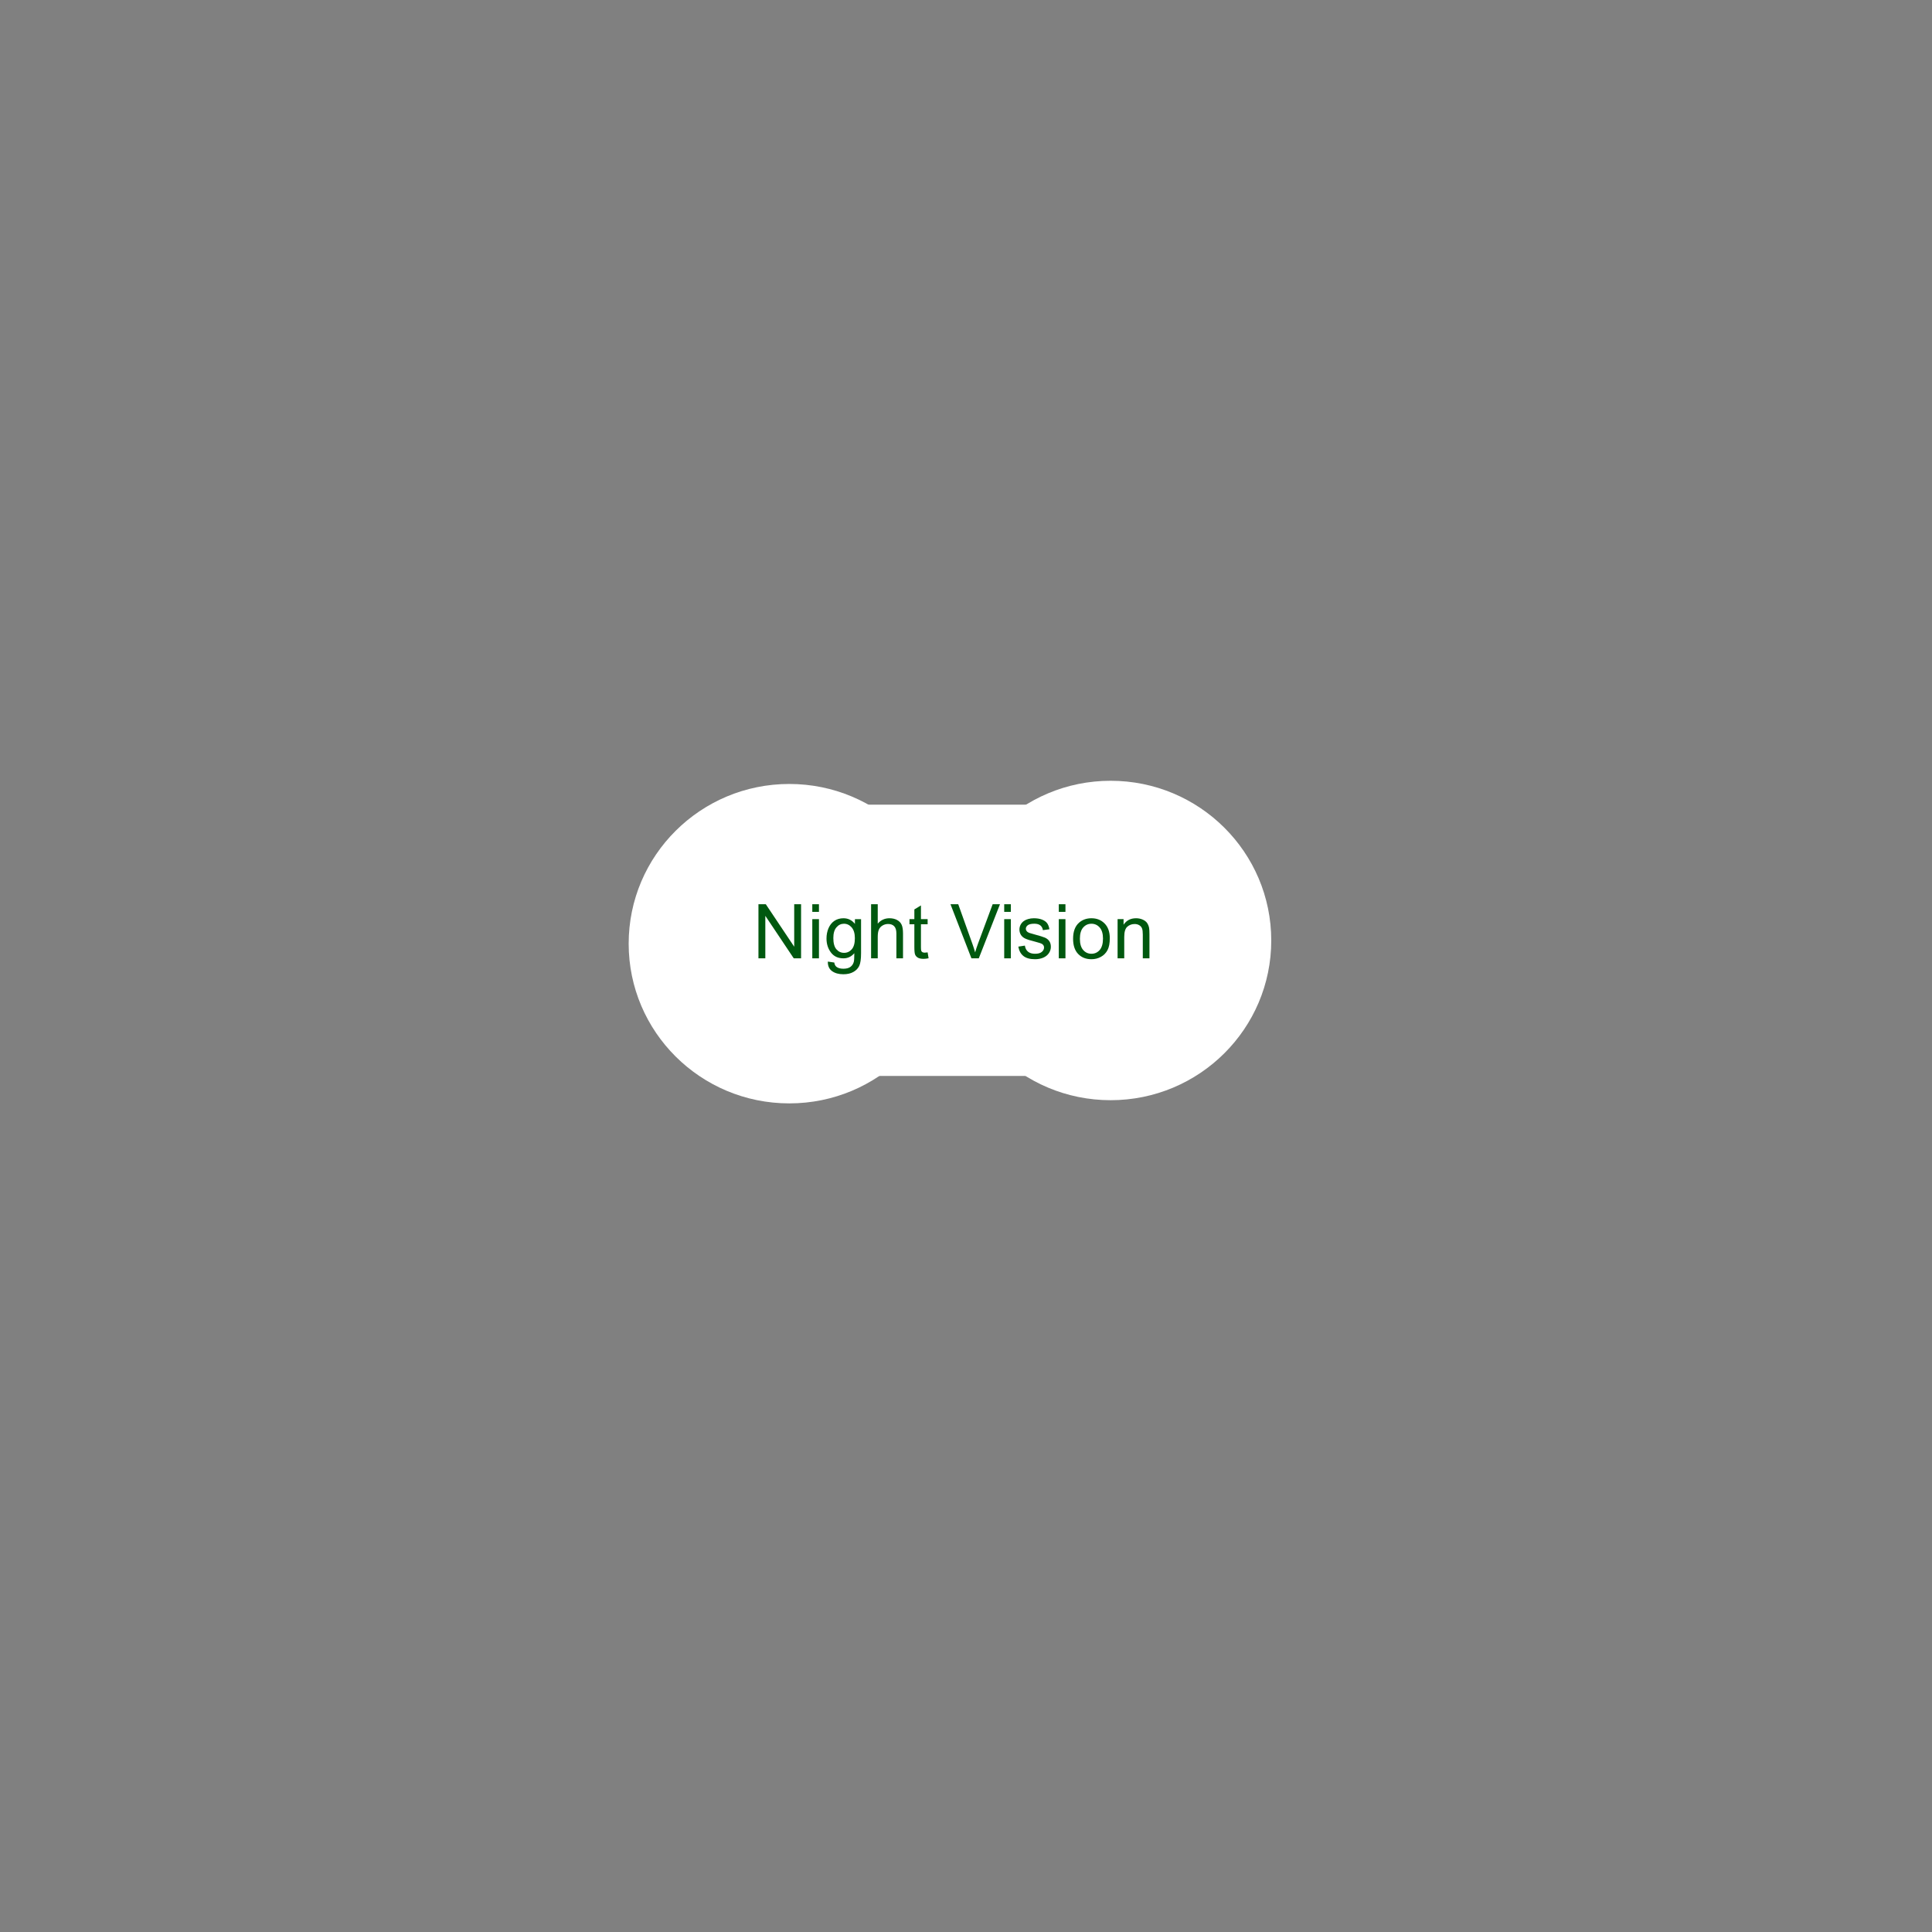 <?xml version="1.0" encoding="UTF-8" standalone="no"?><!DOCTYPE svg PUBLIC "-//W3C//DTD SVG 1.1//EN" "http://www.w3.org/Graphics/SVG/1.1/DTD/svg11.dtd"><svg width="100%" height="100%" viewBox="0 0 63 63" version="1.1" xmlns="http://www.w3.org/2000/svg" xmlns:xlink="http://www.w3.org/1999/xlink" xml:space="preserve" xmlns:serif="http://www.serif.com/" style="fill-rule:evenodd;clip-rule:evenodd;stroke-linejoin:round;stroke-miterlimit:2;"><rect x="0" y="0" width="63" height="63" fill="#808080" stroke="none"/><ellipse cx="25.738" cy="30.772" rx="5.238" ry="5.208" style="fill:#fff;"/><ellipse cx="36.216" cy="30.668" rx="5.238" ry="5.208" style="fill:#fff;"/><rect x="28.283" y="26.239" width="5.209" height="8.846" style="fill:#fff;"/><path d="M24.732,31.25l0,-1.764l0.24,-0l0.926,1.385l0,-1.385l0.224,-0l0,1.764l-0.239,0l-0.927,-1.386l-0,1.386l-0.224,0Z" style="fill:#00580f;fill-rule:nonzero;"/><path d="M26.488,29.735l-0,-0.249l0.217,-0l-0,0.249l-0.217,-0Zm-0,1.515l-0,-1.278l0.217,-0l-0,1.278l-0.217,0Z" style="fill:#00580f;fill-rule:nonzero;"/><path d="M26.995,31.356l0.21,0.031c0.009,0.065 0.034,0.113 0.074,0.142c0.053,0.04 0.127,0.06 0.22,0.06c0.1,0 0.178,-0.02 0.232,-0.06c0.055,-0.04 0.092,-0.096 0.111,-0.168c0.011,-0.044 0.016,-0.137 0.016,-0.278c-0.095,0.111 -0.213,0.167 -0.354,0.167c-0.176,0 -0.312,-0.063 -0.408,-0.19c-0.097,-0.127 -0.145,-0.279 -0.145,-0.456c0,-0.122 0.022,-0.235 0.066,-0.338c0.045,-0.103 0.109,-0.183 0.192,-0.239c0.084,-0.056 0.183,-0.084 0.296,-0.084c0.151,0 0.275,0.061 0.373,0.183l-0,-0.154l0.2,-0l-0,1.105c-0,0.199 -0.02,0.34 -0.061,0.423c-0.041,0.083 -0.105,0.148 -0.193,0.196c-0.087,0.049 -0.196,0.073 -0.324,0.073c-0.152,-0 -0.276,-0.035 -0.369,-0.103c-0.094,-0.069 -0.14,-0.172 -0.136,-0.31Zm0.179,-0.768c-0,0.168 0.033,0.29 0.1,0.367c0.066,0.077 0.15,0.116 0.25,0.116c0.1,-0 0.183,-0.039 0.25,-0.115c0.068,-0.077 0.102,-0.197 0.102,-0.361c-0,-0.156 -0.035,-0.274 -0.105,-0.354c-0.069,-0.079 -0.153,-0.119 -0.25,-0.119c-0.097,0 -0.179,0.039 -0.246,0.118c-0.067,0.078 -0.101,0.194 -0.101,0.348Z" style="fill:#00580f;fill-rule:nonzero;"/><path d="M28.405,31.25l0,-1.764l0.217,-0l-0,0.633c0.101,-0.117 0.228,-0.176 0.382,-0.176c0.095,0 0.177,0.019 0.247,0.056c0.07,0.037 0.12,0.089 0.15,0.155c0.03,0.065 0.045,0.161 0.045,0.286l0,0.81l-0.216,0l-0,-0.81c-0,-0.108 -0.024,-0.187 -0.071,-0.236c-0.047,-0.05 -0.113,-0.074 -0.199,-0.074c-0.064,-0 -0.125,0.016 -0.181,0.049c-0.057,0.034 -0.097,0.079 -0.121,0.136c-0.024,0.057 -0.036,0.135 -0.036,0.236l-0,0.699l-0.217,0Z" style="fill:#00580f;fill-rule:nonzero;"/><path d="M30.249,31.056l0.031,0.192c-0.061,0.012 -0.115,0.019 -0.164,0.019c-0.078,-0 -0.139,-0.013 -0.182,-0.037c-0.044,-0.025 -0.074,-0.058 -0.092,-0.099c-0.018,-0.04 -0.026,-0.125 -0.026,-0.255l-0,-0.736l-0.159,0l-0,-0.168l0.159,-0l-0,-0.317l0.215,-0.13l0,0.447l0.218,-0l-0,0.168l-0.218,0l0,0.748c0,0.062 0.004,0.101 0.011,0.119c0.008,0.018 0.021,0.032 0.038,0.042c0.017,0.01 0.042,0.016 0.074,0.016c0.024,-0 0.056,-0.003 0.095,-0.009Z" style="fill:#00580f;fill-rule:nonzero;"/><path d="M31.677,31.25l-0.683,-1.764l0.253,-0l0.458,1.281c0.037,0.103 0.068,0.199 0.093,0.289c0.027,-0.096 0.059,-0.192 0.095,-0.289l0.476,-1.281l0.239,-0l-0.691,1.764l-0.24,0Z" style="fill:#00580f;fill-rule:nonzero;"/><path d="M32.746,29.735l0,-0.249l0.217,-0l-0,0.249l-0.217,-0Zm0,1.515l0,-1.278l0.217,-0l-0,1.278l-0.217,0Z" style="fill:#00580f;fill-rule:nonzero;"/><path d="M33.206,30.868l0.214,-0.033c0.012,0.086 0.046,0.151 0.101,0.197c0.055,0.046 0.131,0.069 0.23,0.069c0.1,-0 0.173,-0.02 0.221,-0.061c0.049,-0.041 0.073,-0.088 0.073,-0.143c-0,-0.049 -0.022,-0.087 -0.064,-0.115c-0.03,-0.019 -0.104,-0.044 -0.222,-0.074c-0.158,-0.04 -0.269,-0.074 -0.33,-0.104c-0.061,-0.029 -0.108,-0.069 -0.14,-0.121c-0.031,-0.052 -0.047,-0.109 -0.047,-0.172c-0,-0.057 0.013,-0.109 0.039,-0.158c0.026,-0.049 0.062,-0.089 0.107,-0.121c0.033,-0.025 0.079,-0.046 0.137,-0.063c0.059,-0.017 0.121,-0.026 0.188,-0.026c0.1,0 0.188,0.014 0.264,0.043c0.075,0.029 0.131,0.068 0.168,0.118c0.036,0.049 0.061,0.115 0.074,0.198l-0.212,0.029c-0.009,-0.066 -0.037,-0.118 -0.083,-0.155c-0.046,-0.036 -0.112,-0.055 -0.196,-0.055c-0.099,0 -0.17,0.017 -0.213,0.049c-0.042,0.033 -0.064,0.072 -0.064,0.116c0,0.028 0.009,0.053 0.027,0.076c0.017,0.023 0.045,0.042 0.083,0.058c0.022,0.008 0.085,0.026 0.191,0.055c0.153,0.041 0.26,0.074 0.321,0.1c0.061,0.027 0.108,0.064 0.143,0.114c0.034,0.05 0.051,0.112 0.051,0.186c0,0.072 -0.021,0.14 -0.063,0.204c-0.042,0.063 -0.103,0.113 -0.182,0.148c-0.08,0.034 -0.169,0.052 -0.27,0.052c-0.166,-0 -0.292,-0.035 -0.379,-0.104c-0.088,-0.069 -0.143,-0.171 -0.167,-0.307Z" style="fill:#00580f;fill-rule:nonzero;"/><path d="M34.526,29.735l0,-0.249l0.217,-0l-0,0.249l-0.217,-0Zm0,1.515l0,-1.278l0.217,-0l-0,1.278l-0.217,0Z" style="fill:#00580f;fill-rule:nonzero;"/><path d="M34.992,30.611c-0,-0.237 0.066,-0.412 0.197,-0.526c0.11,-0.095 0.244,-0.142 0.402,-0.142c0.176,0 0.319,0.058 0.431,0.173c0.112,0.115 0.167,0.274 0.167,0.477c0,0.164 -0.024,0.294 -0.074,0.388c-0.049,0.094 -0.121,0.168 -0.215,0.22c-0.094,0.052 -0.197,0.078 -0.309,0.078c-0.179,-0 -0.323,-0.057 -0.434,-0.172c-0.11,-0.115 -0.165,-0.28 -0.165,-0.496Zm0.222,-0c0,0.164 0.036,0.286 0.108,0.368c0.071,0.081 0.161,0.122 0.269,0.122c0.108,-0 0.197,-0.041 0.269,-0.123c0.071,-0.082 0.107,-0.207 0.107,-0.374c-0,-0.158 -0.036,-0.278 -0.108,-0.36c-0.072,-0.081 -0.161,-0.122 -0.268,-0.122c-0.108,0 -0.198,0.041 -0.269,0.122c-0.072,0.081 -0.108,0.203 -0.108,0.367Z" style="fill:#00580f;fill-rule:nonzero;"/><path d="M36.443,31.25l0,-1.278l0.195,-0l0,0.182c0.094,-0.141 0.23,-0.211 0.407,-0.211c0.077,0 0.148,0.014 0.212,0.042c0.065,0.027 0.113,0.064 0.145,0.108c0.032,0.045 0.055,0.099 0.068,0.161c0.008,0.04 0.012,0.11 0.012,0.21l-0,0.786l-0.217,-0l0,-0.777c0,-0.089 -0.008,-0.155 -0.025,-0.198c-0.017,-0.044 -0.047,-0.079 -0.09,-0.105c-0.043,-0.026 -0.093,-0.039 -0.151,-0.039c-0.092,-0 -0.172,0.029 -0.239,0.088c-0.067,0.058 -0.1,0.169 -0.1,0.333l-0,0.698l-0.217,0Z" style="fill:#00580f;fill-rule:nonzero;"/></svg>